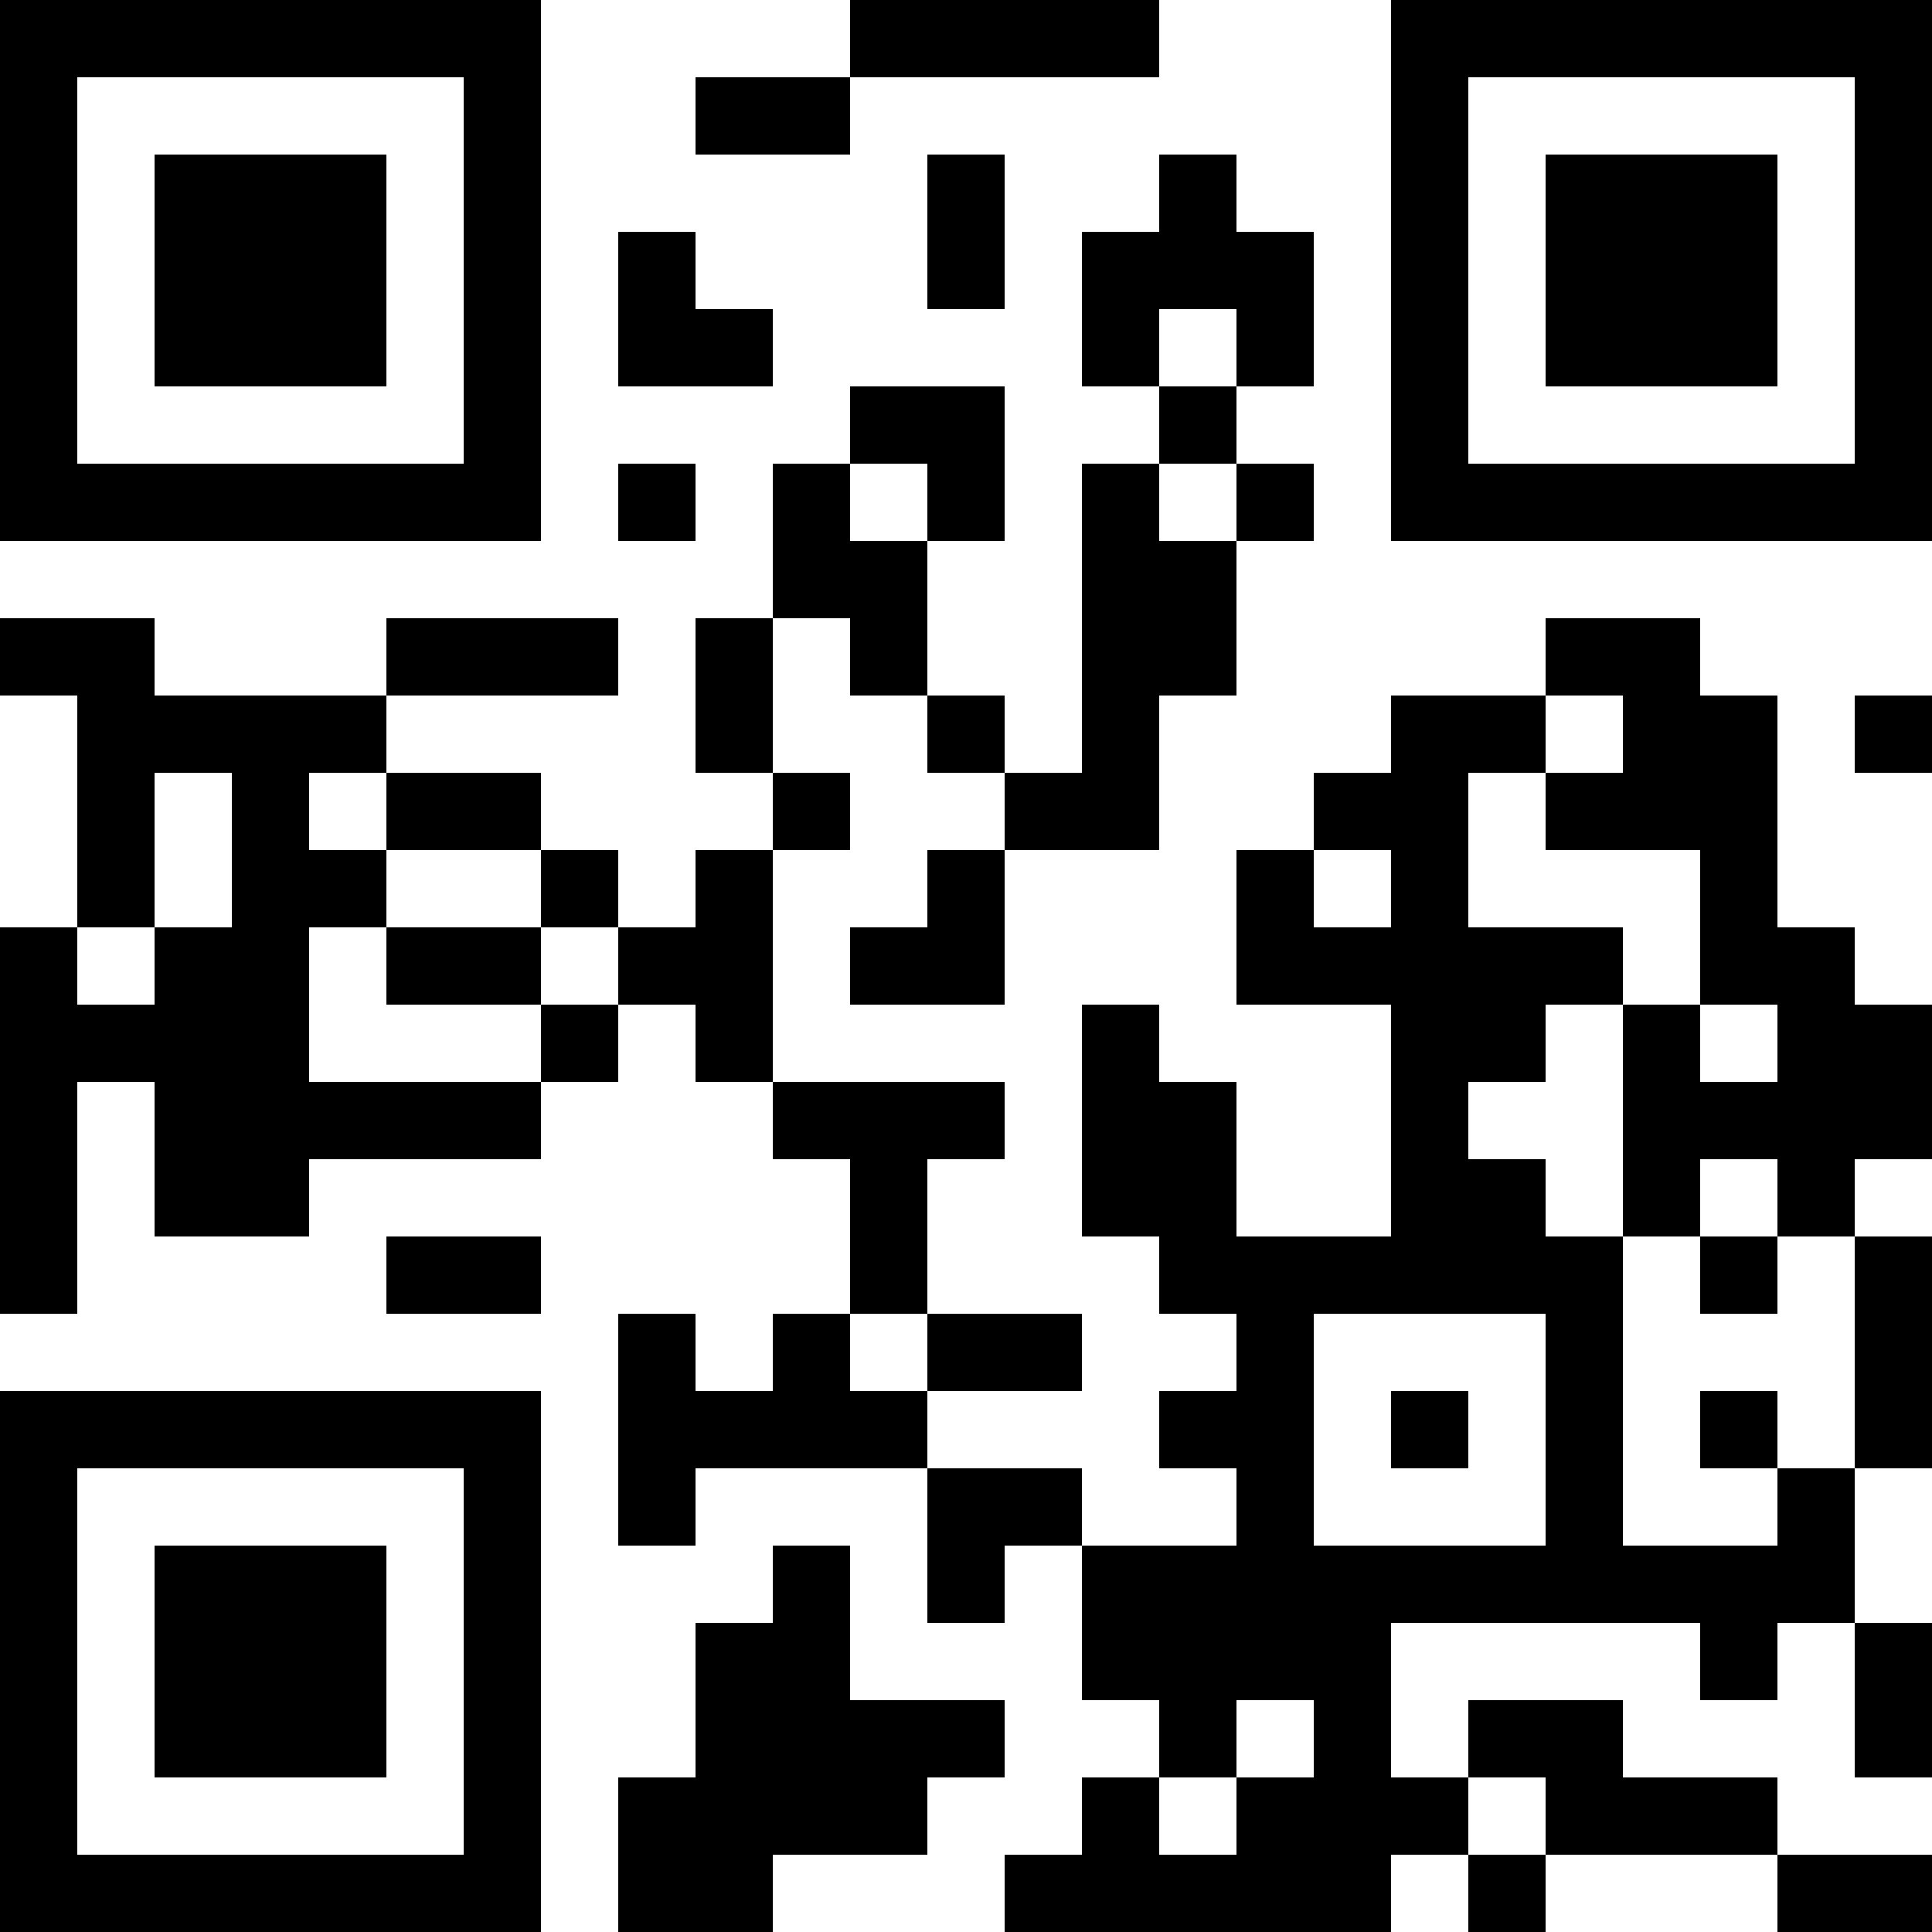 <?xml version="1.0" encoding="UTF-8"?>
<svg xmlns="http://www.w3.org/2000/svg" version="1.1" width="100" height="100" viewBox="0 0 100 100"><rect x="0" y="0" width="100" height="100" fill="#ffffff"/><g transform="scale(4)"><g transform="translate(0,0)"><path fill-rule="evenodd" d="M11 0L11 1L9 1L9 2L11 2L11 1L15 1L15 0ZM12 2L12 4L13 4L13 2ZM15 2L15 3L14 3L14 5L15 5L15 6L14 6L14 10L13 10L13 9L12 9L12 7L13 7L13 5L11 5L11 6L10 6L10 8L9 8L9 10L10 10L10 11L9 11L9 12L8 12L8 11L7 11L7 10L5 10L5 9L8 9L8 8L5 8L5 9L2 9L2 8L0 8L0 9L1 9L1 12L0 12L0 17L1 17L1 14L2 14L2 16L4 16L4 15L7 15L7 14L8 14L8 13L9 13L9 14L10 14L10 15L11 15L11 17L10 17L10 18L9 18L9 17L8 17L8 20L9 20L9 19L12 19L12 21L13 21L13 20L14 20L14 22L15 22L15 23L14 23L14 24L13 24L13 25L18 25L18 24L19 24L19 25L20 25L20 24L23 24L23 25L25 25L25 24L23 24L23 23L21 23L21 22L19 22L19 23L18 23L18 21L22 21L22 22L23 22L23 21L24 21L24 23L25 23L25 21L24 21L24 19L25 19L25 16L24 16L24 15L25 15L25 13L24 13L24 12L23 12L23 9L22 9L22 8L20 8L20 9L18 9L18 10L17 10L17 11L16 11L16 13L18 13L18 16L16 16L16 14L15 14L15 13L14 13L14 16L15 16L15 17L16 17L16 18L15 18L15 19L16 19L16 20L14 20L14 19L12 19L12 18L14 18L14 17L12 17L12 15L13 15L13 14L10 14L10 11L11 11L11 10L10 10L10 8L11 8L11 9L12 9L12 10L13 10L13 11L12 11L12 12L11 12L11 13L13 13L13 11L15 11L15 9L16 9L16 7L17 7L17 6L16 6L16 5L17 5L17 3L16 3L16 2ZM8 3L8 5L10 5L10 4L9 4L9 3ZM15 4L15 5L16 5L16 4ZM8 6L8 7L9 7L9 6ZM11 6L11 7L12 7L12 6ZM15 6L15 7L16 7L16 6ZM20 9L20 10L19 10L19 12L21 12L21 13L20 13L20 14L19 14L19 15L20 15L20 16L21 16L21 20L23 20L23 19L24 19L24 16L23 16L23 15L22 15L22 16L21 16L21 13L22 13L22 14L23 14L23 13L22 13L22 11L20 11L20 10L21 10L21 9ZM24 9L24 10L25 10L25 9ZM2 10L2 12L1 12L1 13L2 13L2 12L3 12L3 10ZM4 10L4 11L5 11L5 12L4 12L4 14L7 14L7 13L8 13L8 12L7 12L7 11L5 11L5 10ZM17 11L17 12L18 12L18 11ZM5 12L5 13L7 13L7 12ZM5 16L5 17L7 17L7 16ZM22 16L22 17L23 17L23 16ZM11 17L11 18L12 18L12 17ZM17 17L17 20L20 20L20 17ZM18 18L18 19L19 19L19 18ZM22 18L22 19L23 19L23 18ZM10 20L10 21L9 21L9 23L8 23L8 25L10 25L10 24L12 24L12 23L13 23L13 22L11 22L11 20ZM16 22L16 23L15 23L15 24L16 24L16 23L17 23L17 22ZM19 23L19 24L20 24L20 23ZM0 0L0 7L7 7L7 0ZM1 1L1 6L6 6L6 1ZM2 2L2 5L5 5L5 2ZM18 0L18 7L25 7L25 0ZM19 1L19 6L24 6L24 1ZM20 2L20 5L23 5L23 2ZM0 18L0 25L7 25L7 18ZM1 19L1 24L6 24L6 19ZM2 20L2 23L5 23L5 20Z" fill="#000000"/></g></g></svg>
